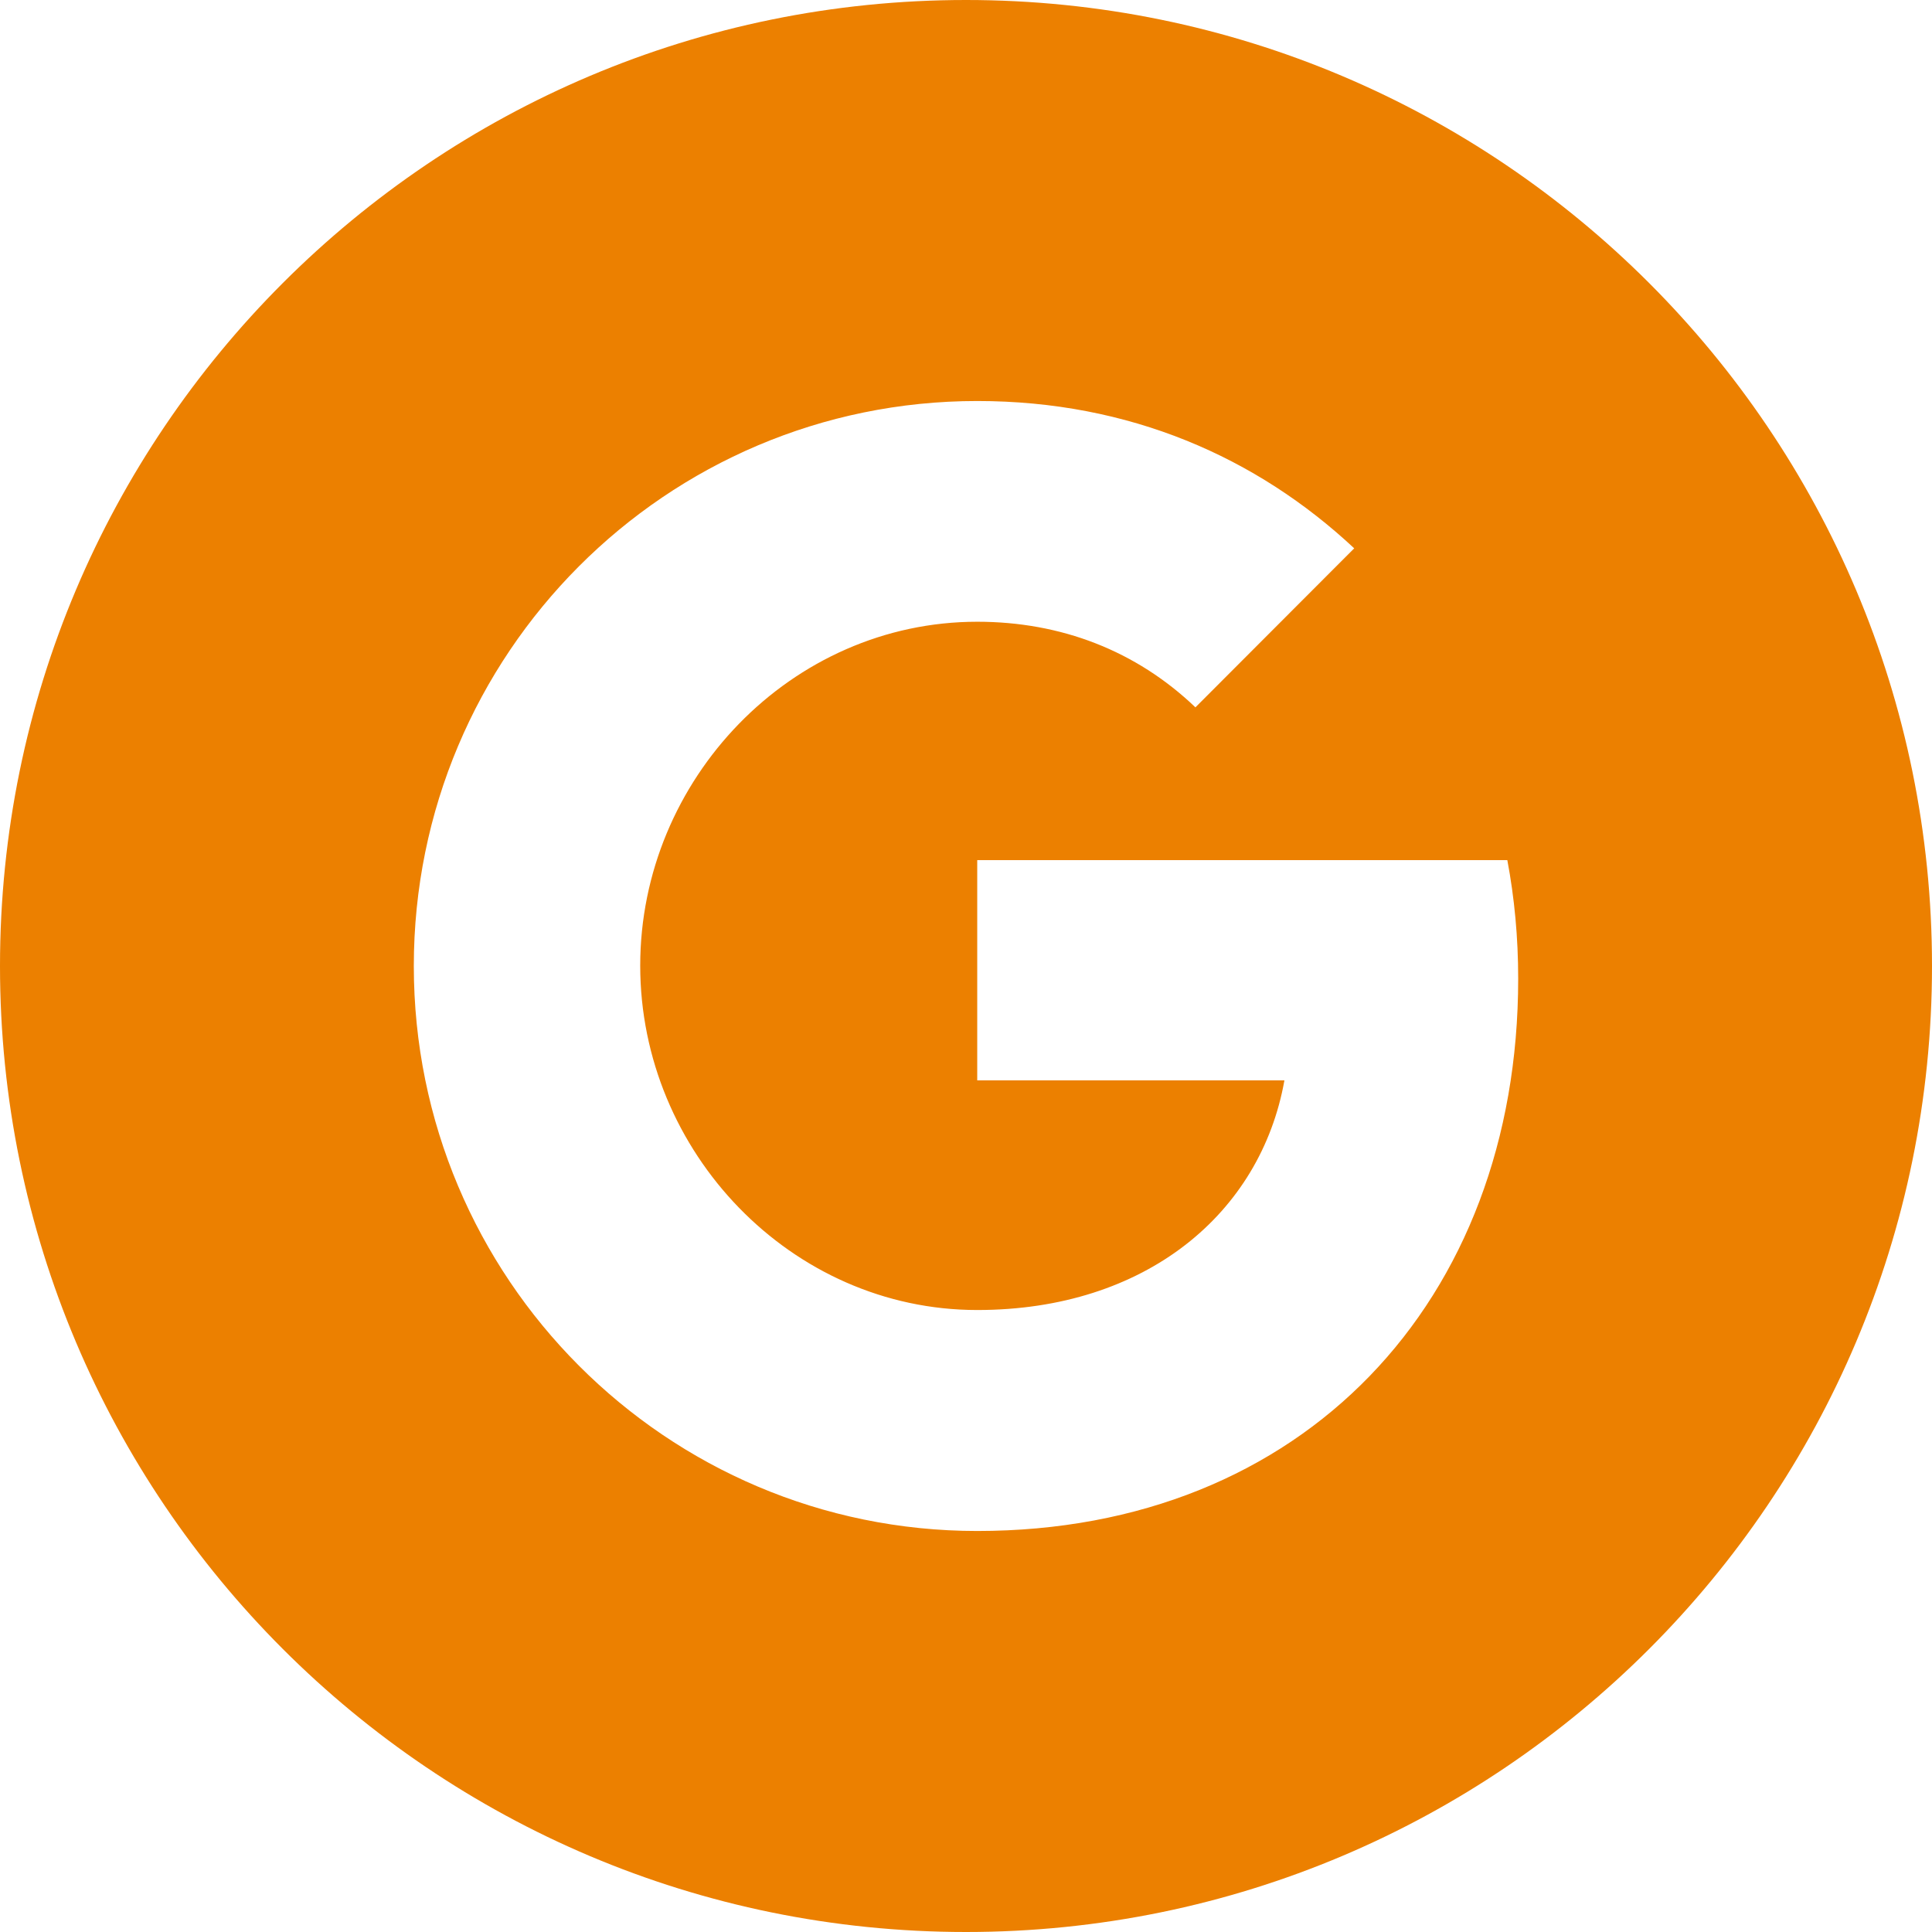 <svg width="16" height="16" viewBox="0 0 16 16" fill="none" xmlns="http://www.w3.org/2000/svg" xmlns:xlink="http://www.w3.org/1999/xlink">
	<desc>
			Created with Pixso.
	</desc>
	<defs/>
	<path id="Vector" d="M8 0C3.581 0 0 3.582 0 8C0 12.418 3.581 16 8 16C12.418 16 16 12.418 16 8C16 3.582 12.418 0 8 0ZM8.093 12.679C5.515 12.679 3.427 10.585 3.427 8C3.427 5.415 5.515 3.321 8.093 3.321C9.353 3.321 10.407 3.786 11.215 4.541L9.899 5.859L9.899 5.857C9.409 5.389 8.787 5.149 8.093 5.149C6.553 5.149 5.302 6.453 5.302 7.997C5.302 9.541 6.553 10.849 8.093 10.849C9.491 10.849 10.441 10.047 10.637 8.947L8.093 8.947L8.093 7.123L12.483 7.123C12.542 7.436 12.573 7.763 12.573 8.105C12.573 10.779 10.789 12.679 8.093 12.679Z" fill="#EC8000" fill-opacity="1" fill-rule="evenodd"/>
</svg>
